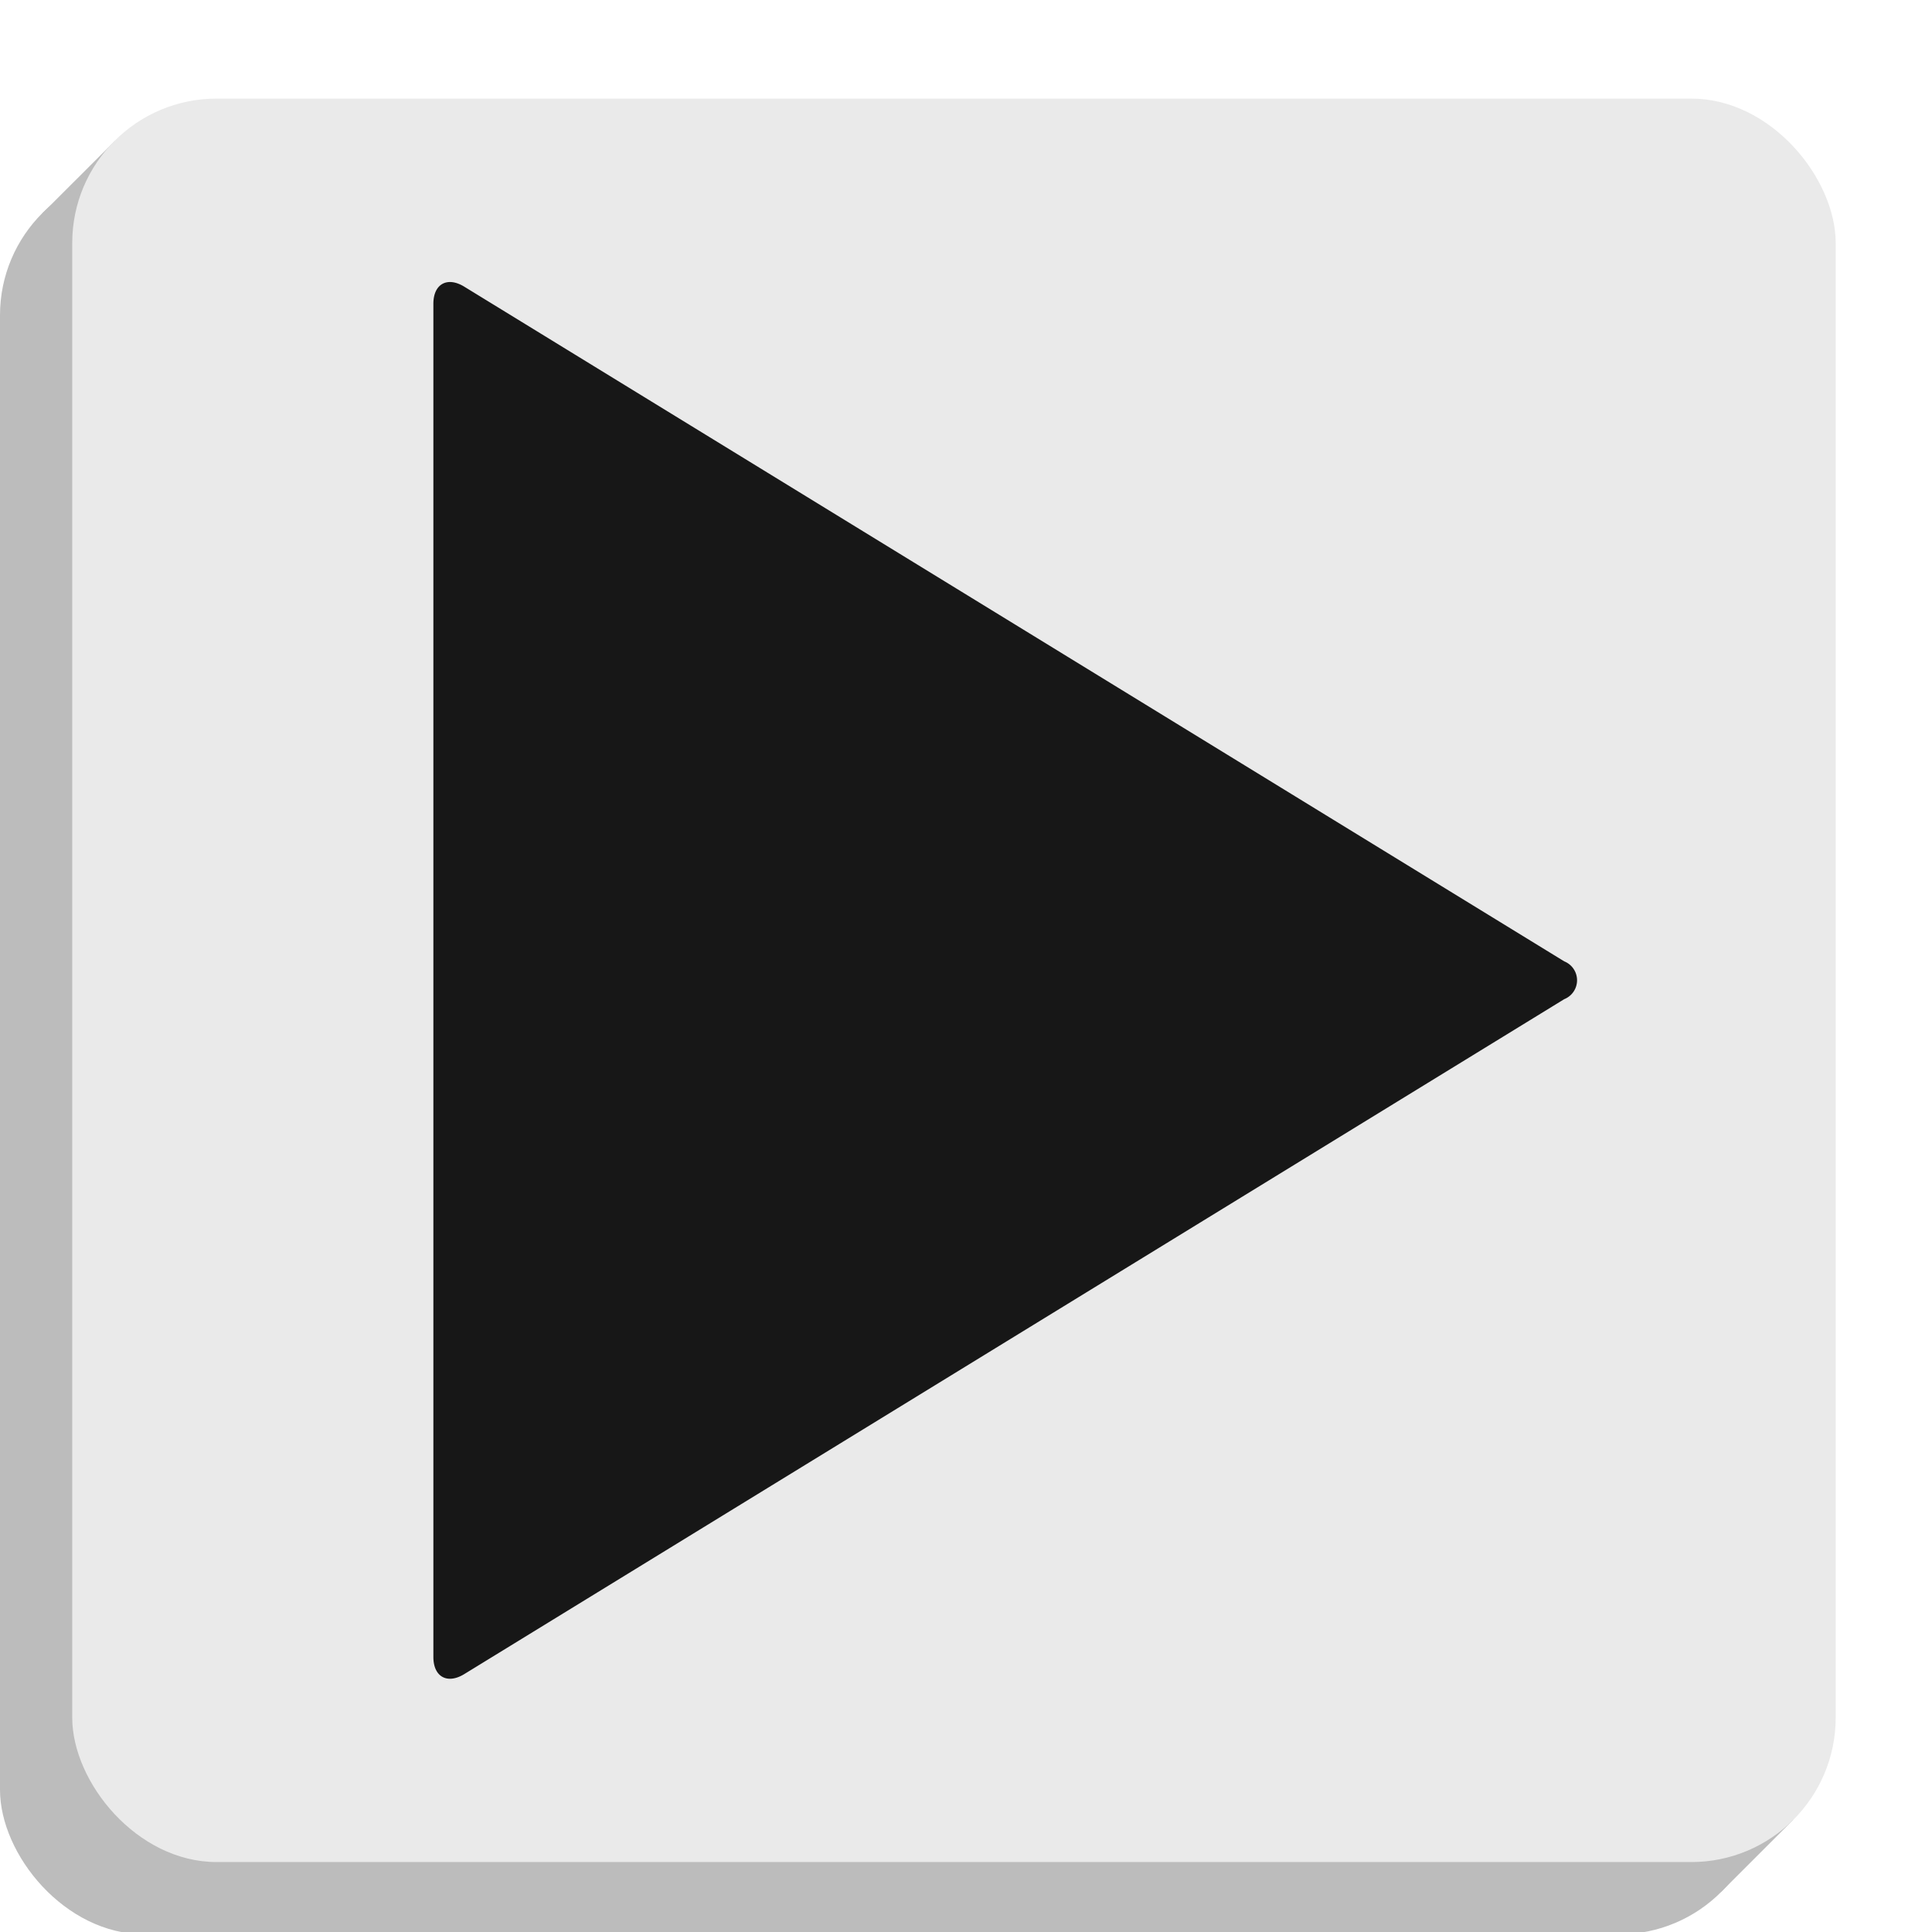 <svg id="Layer_1" data-name="Layer 1" xmlns="http://www.w3.org/2000/svg" viewBox="0 0 160.49 160.49"><defs><style>.cls-1{fill:#bcbcbc;}.cls-2{fill:#eaeaea;}.cls-3{fill:#171717;}</style></defs><title>play-pushed</title><polygon class="cls-1" points="142.97 157.16 148.97 151.16 142.97 151.16 142.97 157.16"/><polygon class="cls-1" points="9.53 11.72 3.52 17.72 9.53 17.72 9.53 11.72"/><rect class="cls-1" y="14.19" width="146.49" height="146.49" rx="12" ry="12"/><rect class="cls-2" x="6" y="8.19" width="146.49" height="146.49" rx="12" ry="12"/><path class="cls-3" d="M38.56,23.81c-1.41-.86-2.56-.22-2.56,1.43v112.4c0,1.65,1.15,2.29,2.56,1.43L129.94,83a1.69,1.69,0,0,0,0-3.14Z"/></svg>